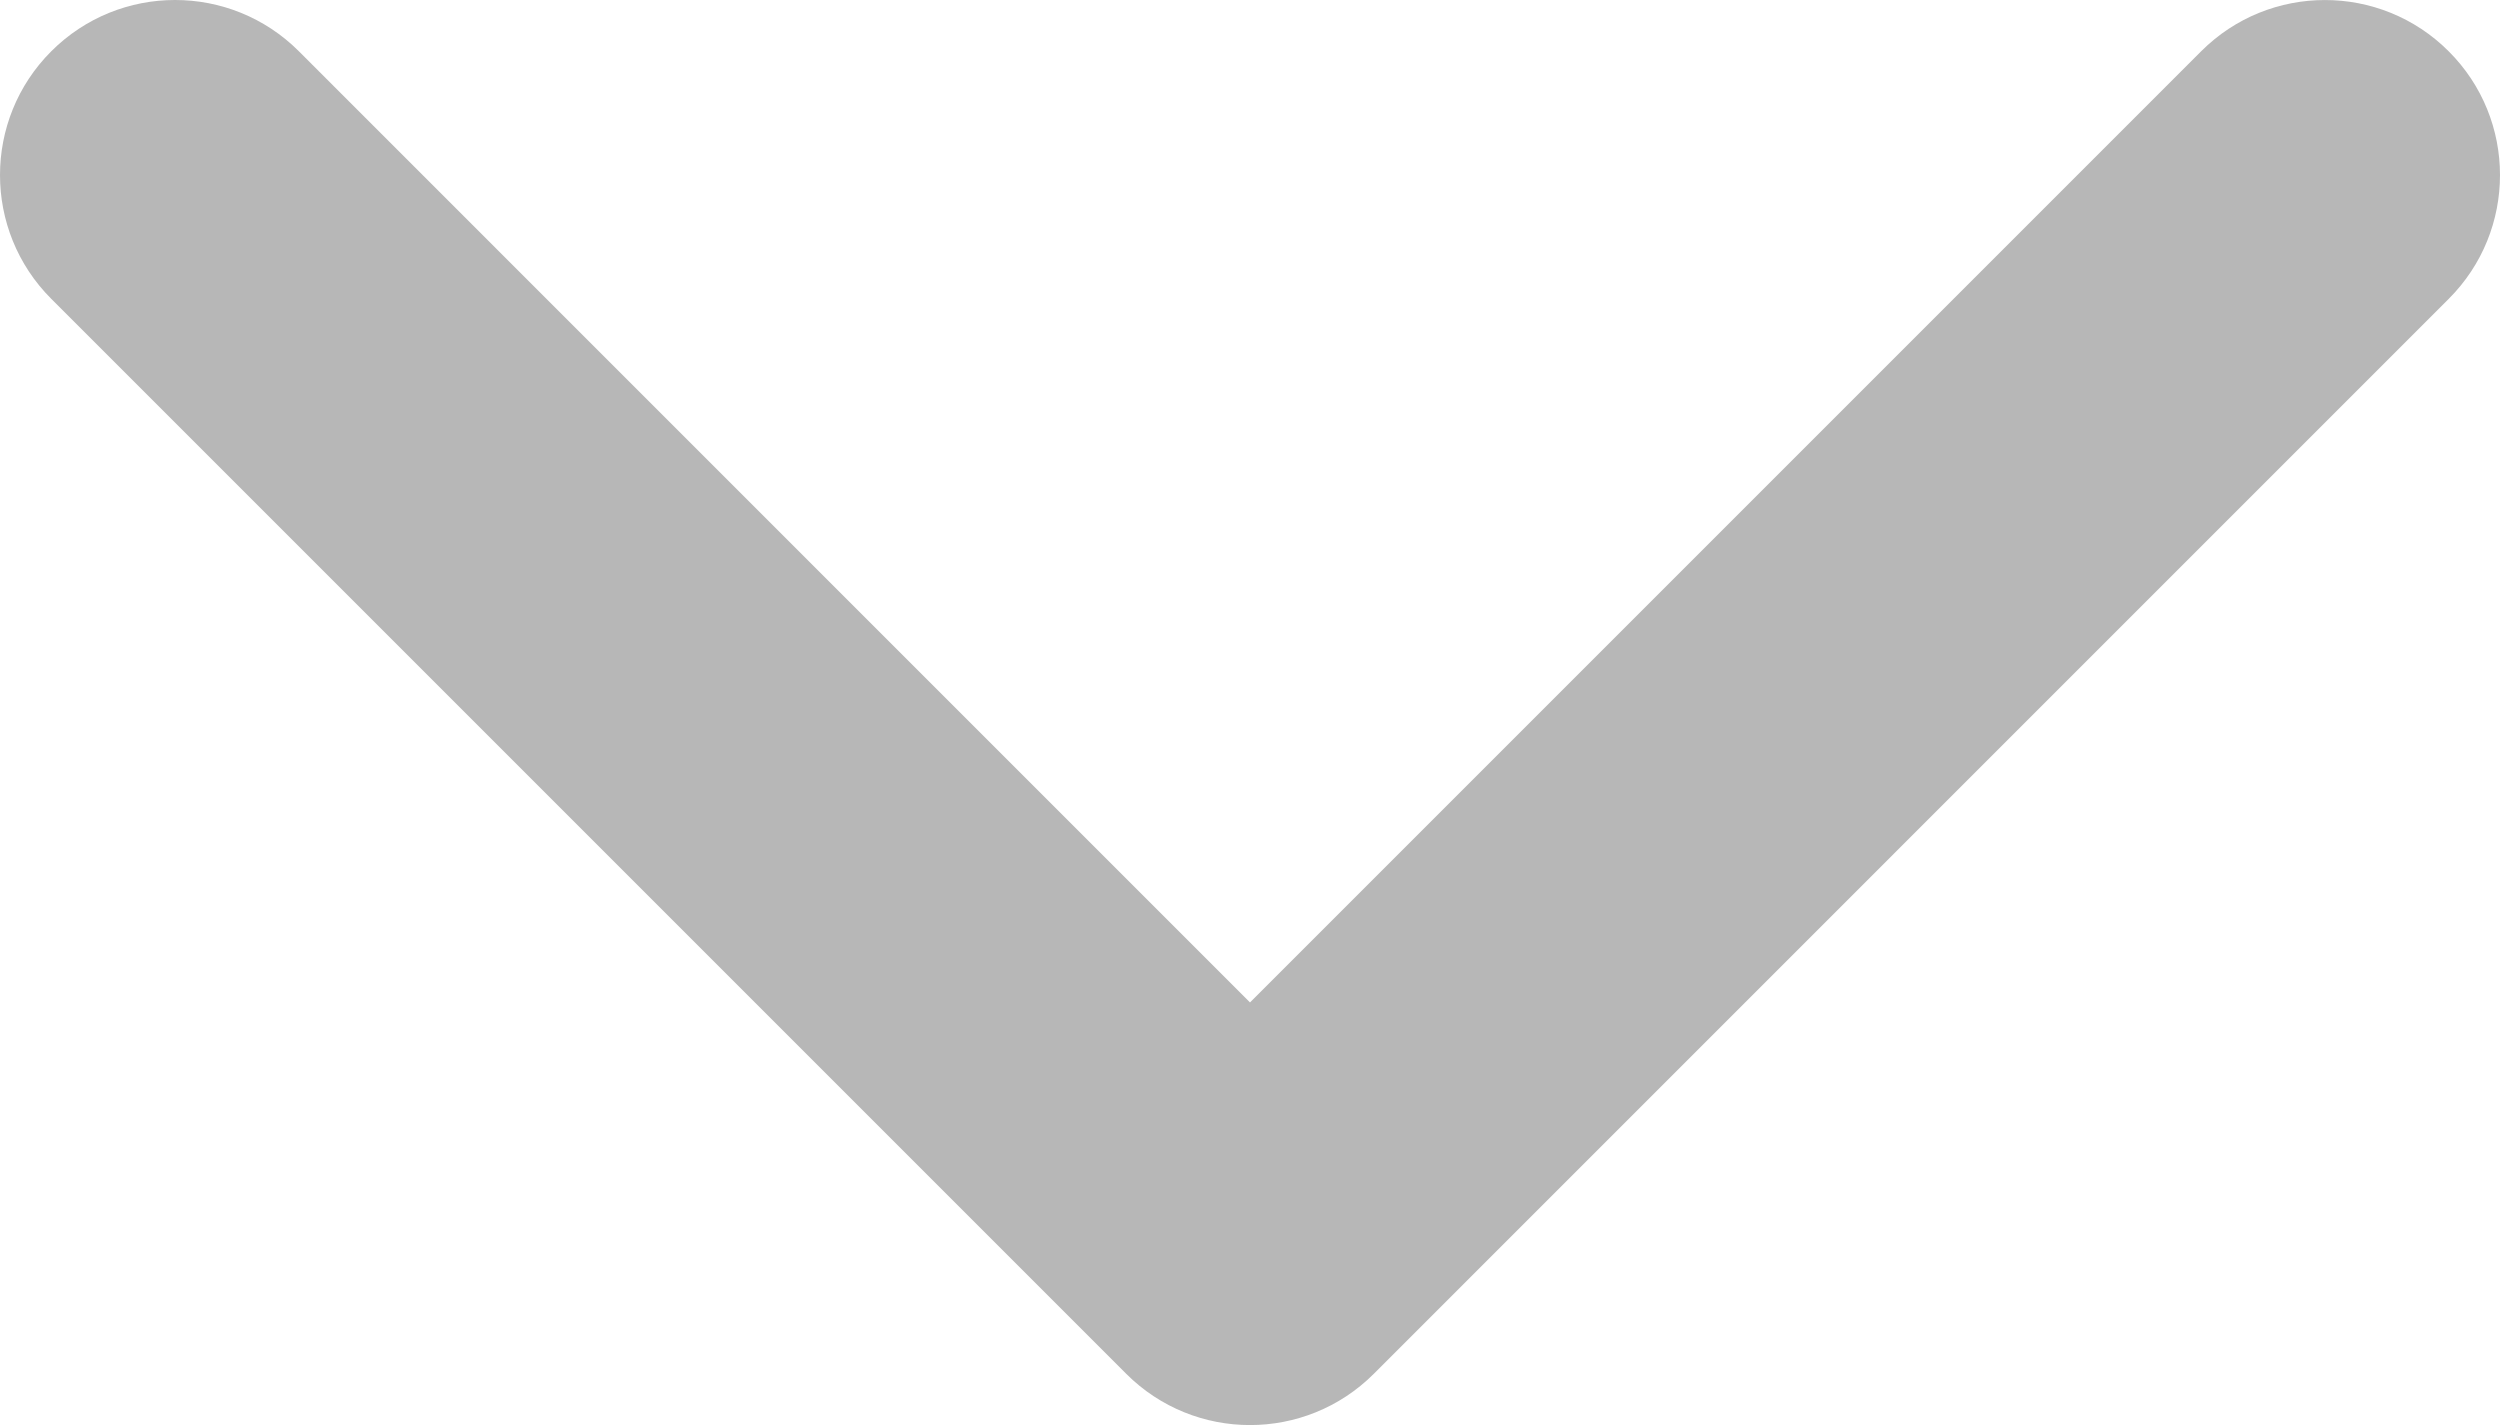 <?xml version="1.0" encoding="UTF-8" standalone="no"?>
<!-- Generator: Adobe Illustrator 16.0.0, SVG Export Plug-In . SVG Version: 6.00 Build 0)  -->

<svg
   xmlns:dc="http://purl.org/dc/elements/1.1/"
   xmlns:cc="http://creativecommons.org/ns#"
   xmlns:rdf="http://www.w3.org/1999/02/22-rdf-syntax-ns#"
   xmlns:svg="http://www.w3.org/2000/svg"
   xmlns="http://www.w3.org/2000/svg"
   xmlns:sodipodi="http://sodipodi.sourceforge.net/DTD/sodipodi-0.dtd"
   xmlns:inkscape="http://www.inkscape.org/namespaces/inkscape"
   version="1.1"
   id="Capa_1"
   x="0px"
   y="0px"
   width="451.846"
   height="257.565"
   viewBox="0 0 451.846 257.565"
   style="fill:#b7b7b7"
   xml:space="preserve"
   sodipodi:docname="icon-arrow_dropdown.svg"
   inkscape:export-filename="C:\Users\Pavel\Downloads\dropdown.png"
   inkscape:export-xdpi="6.3699999"
   inkscape:export-ydpi="6.3699999"
   inkscape:version="0.92.2 (5c3e80d, 2017-08-06)"><defs
     id="defs39" /><sodipodi:namedview
     pagecolor="#ffffff"
     bordercolor="#666666"
     borderopacity="1"
     objecttolerance="10"
     gridtolerance="10"
     guidetolerance="10"
     inkscape:pageopacity="0"
     inkscape:pageshadow="2"
     inkscape:window-width="758"
     inkscape:window-height="480"
     id="namedview37"
     showgrid="false"
     fit-margin-top="0"
     fit-margin-left="0"
     fit-margin-right="0"
     fit-margin-bottom="0"
     inkscape:zoom="0.52230071"
     inkscape:cx="225.92274"
     inkscape:cy="128.78251"
     inkscape:window-x="0"
     inkscape:window-y="0"
     inkscape:window-maximized="0"
     inkscape:current-layer="Capa_1" /><g
     id="g4"
     transform="translate(-7.5e-4,-97.141)"><path
       d="m 225.923,354.706 c -8.098,0 -16.195,-3.092 -22.369,-9.263 L 9.27,151.157 c -12.359,-12.359 -12.359,-32.397 0,-44.751 12.354,-12.354 32.388,-12.354 44.748,0 L 225.923,278.321 397.829,106.412 c 12.359,-12.354 32.391,-12.354 44.744,0 12.365,12.354 12.365,32.392 0,44.751 L 248.292,345.449 c -6.177,6.172 -14.274,9.257 -22.369,9.257 z"
       id="path2"
       inkscape:connector-curvature="0" /></g><g
     id="g6"
     transform="translate(-7.5e-4,-97.141)" /><g
     id="g8"
     transform="translate(-7.5e-4,-97.141)" /><g
     id="g10"
     transform="translate(-7.5e-4,-97.141)" /><g
     id="g12"
     transform="translate(-7.5e-4,-97.141)" /><g
     id="g14"
     transform="translate(-7.5e-4,-97.141)" /><g
     id="g16"
     transform="translate(-7.5e-4,-97.141)" /><g
     id="g18"
     transform="translate(-7.5e-4,-97.141)" /><g
     id="g20"
     transform="translate(-7.5e-4,-97.141)" /><g
     id="g22"
     transform="translate(-7.5e-4,-97.141)" /><g
     id="g24"
     transform="translate(-7.5e-4,-97.141)" /><g
     id="g26"
     transform="translate(-7.5e-4,-97.141)" /><g
     id="g28"
     transform="translate(-7.5e-4,-97.141)" /><g
     id="g30"
     transform="translate(-7.5e-4,-97.141)" /><g
     id="g32"
     transform="translate(-7.5e-4,-97.141)" /><g
     id="g34"
     transform="translate(-7.5e-4,-97.141)" /></svg>